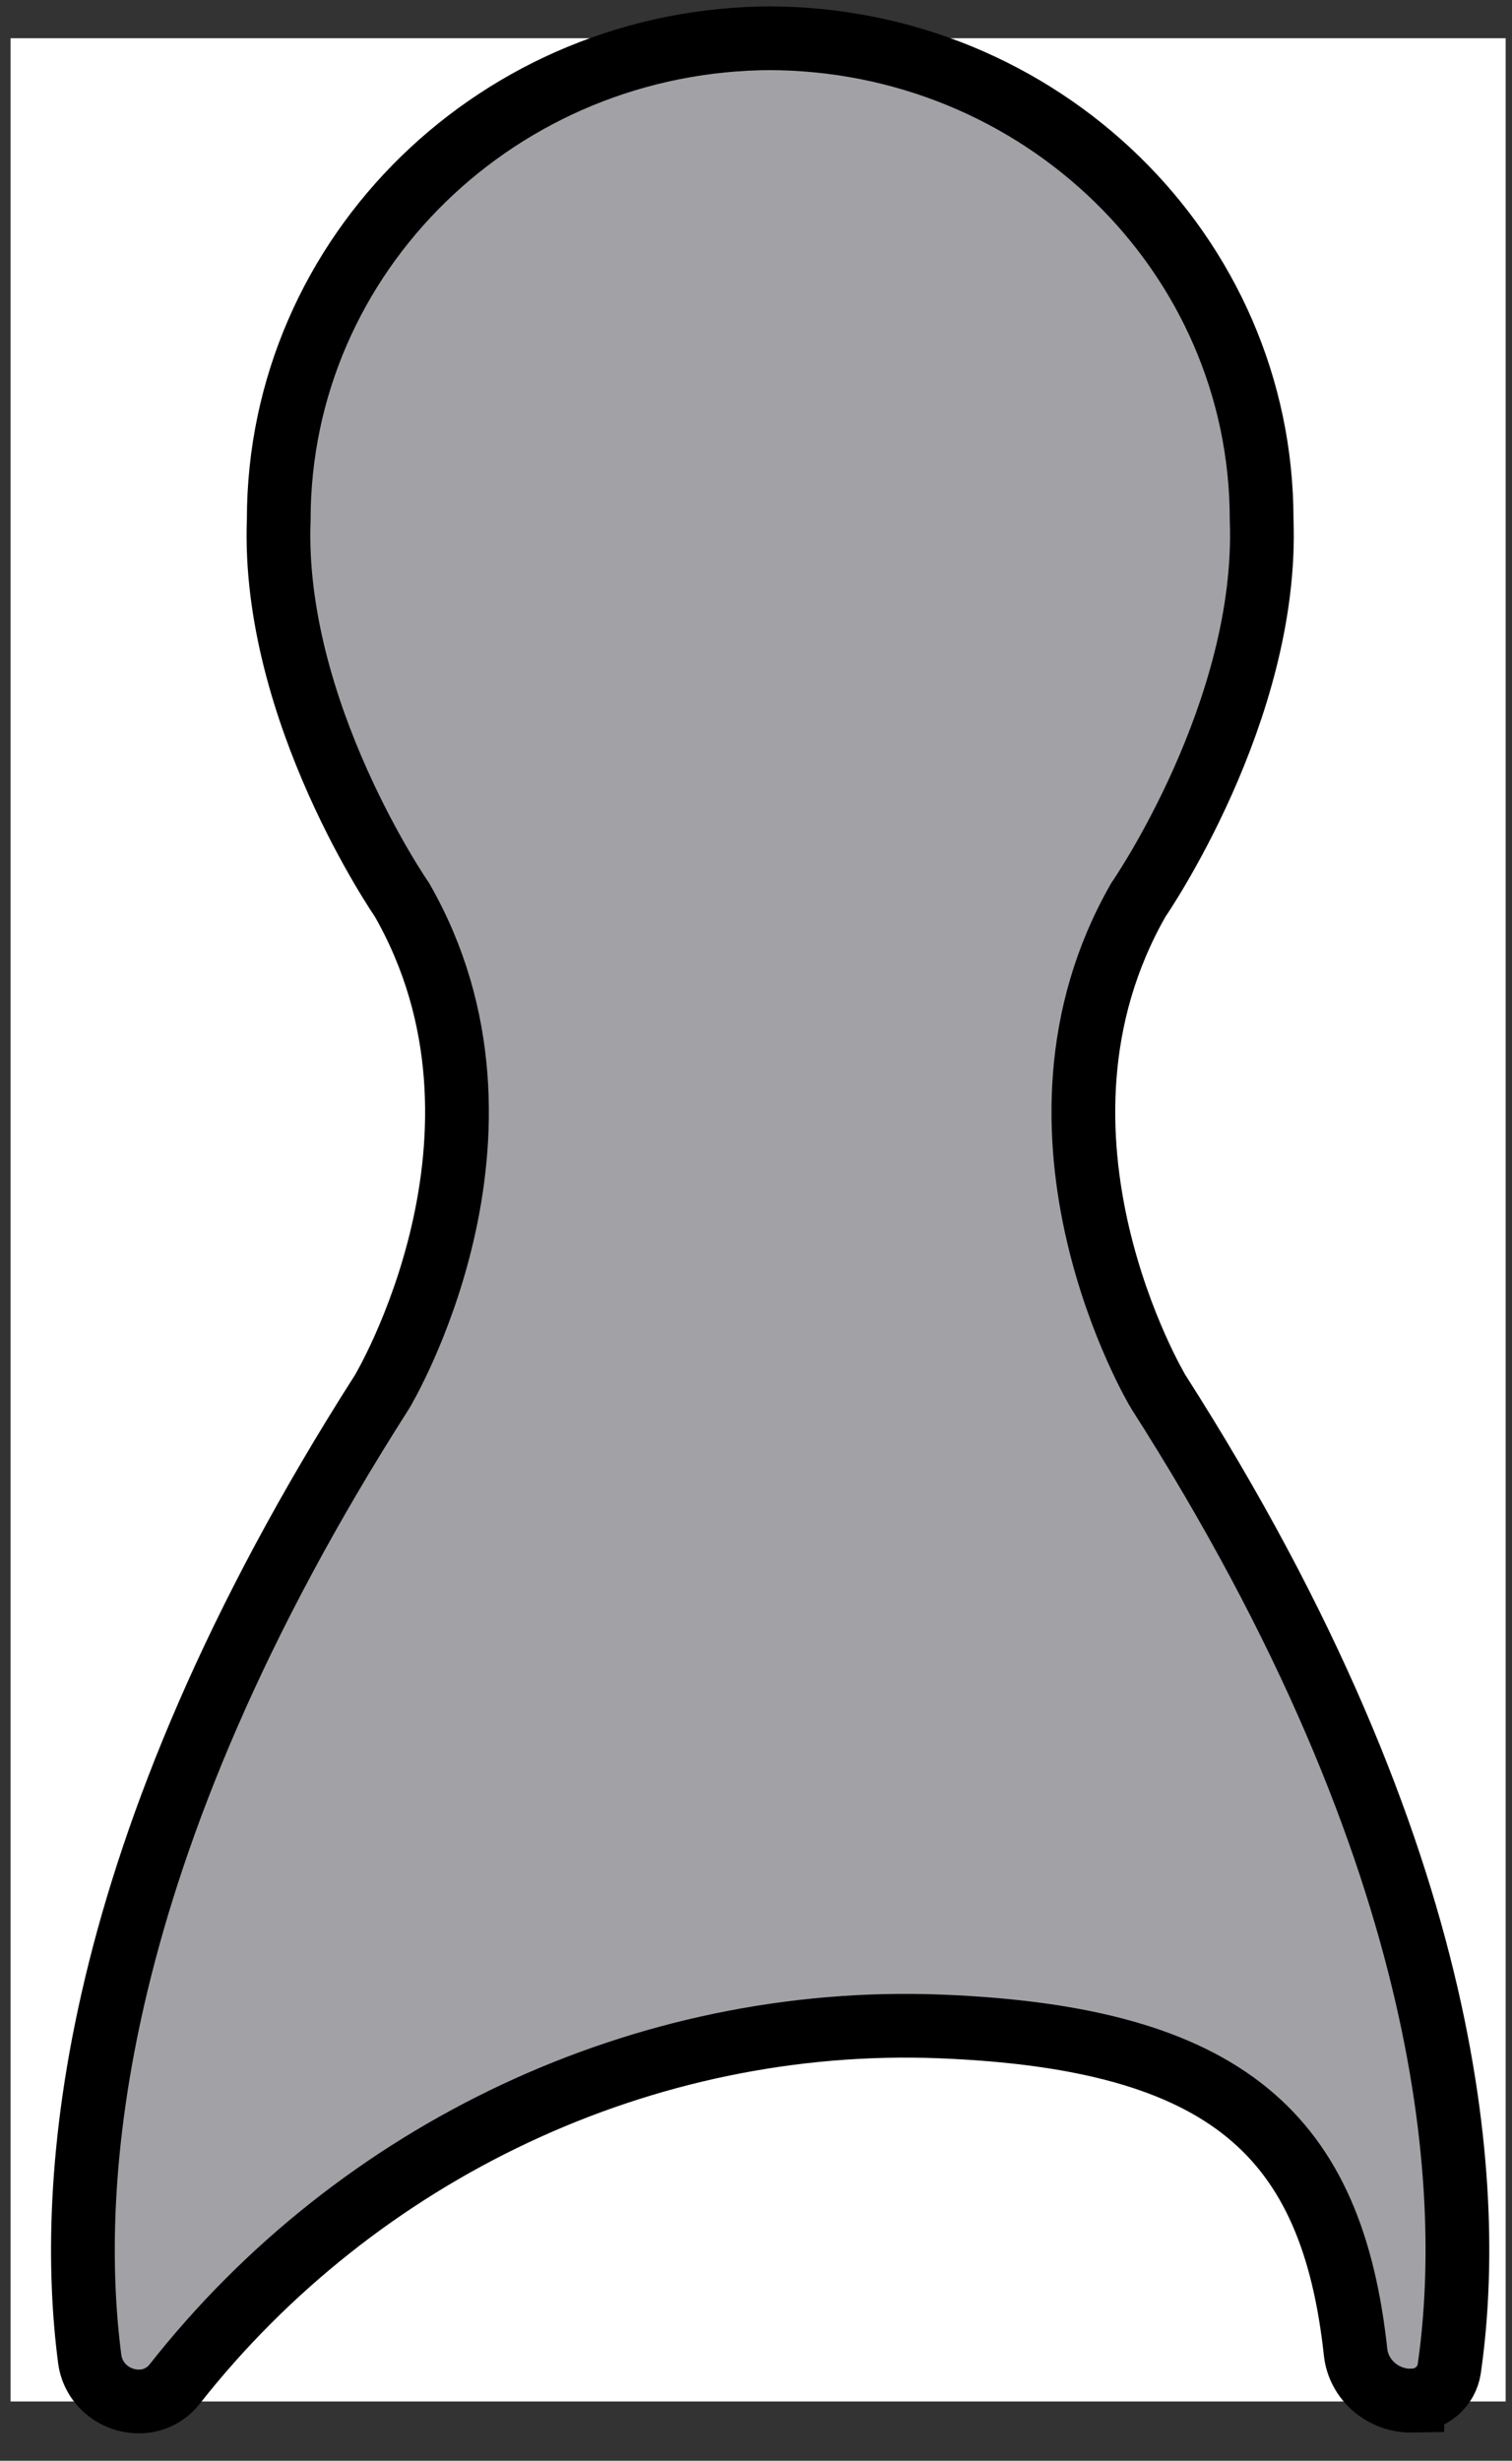 <svg width="51" height="83" viewBox="0 0 51 83" fill="none" xmlns="http://www.w3.org/2000/svg">
<rect x="0" y="0" width="51" height="83" fill="#333333" stroke="none"/>
<rect x="0.357" y="1.29" width="50.429" height="79.71" fill="white"/>
<path d="M47.638 80.974C46.658 80.992 45.823 80.277 45.723 79.329C44.933 72.067 41.445 68.732 31.708 68.35C21.725 67.962 12.07 72.554 5.888 80.418C5.601 80.782 5.165 81 4.692 81C3.842 81 3.131 80.386 3.026 79.565C2.27 73.767 2.873 62.611 12.886 46.946C12.897 46.928 18.092 38.264 13.557 30.348C13.557 30.348 9.156 23.987 9.402 17.525C9.402 8.559 16.858 1.29 26.055 1.29H25.902C35.099 1.29 42.555 8.559 42.555 17.525C42.801 23.984 38.4 30.348 38.4 30.348C33.865 38.261 39.056 46.925 39.071 46.946C49.281 62.916 49.706 74.203 48.883 79.899C48.793 80.506 48.268 80.956 47.638 80.967V80.974Z" fill="#A2A1A5" stroke="black" stroke-width="2.15" stroke-miterlimit="10"/>
</svg>
